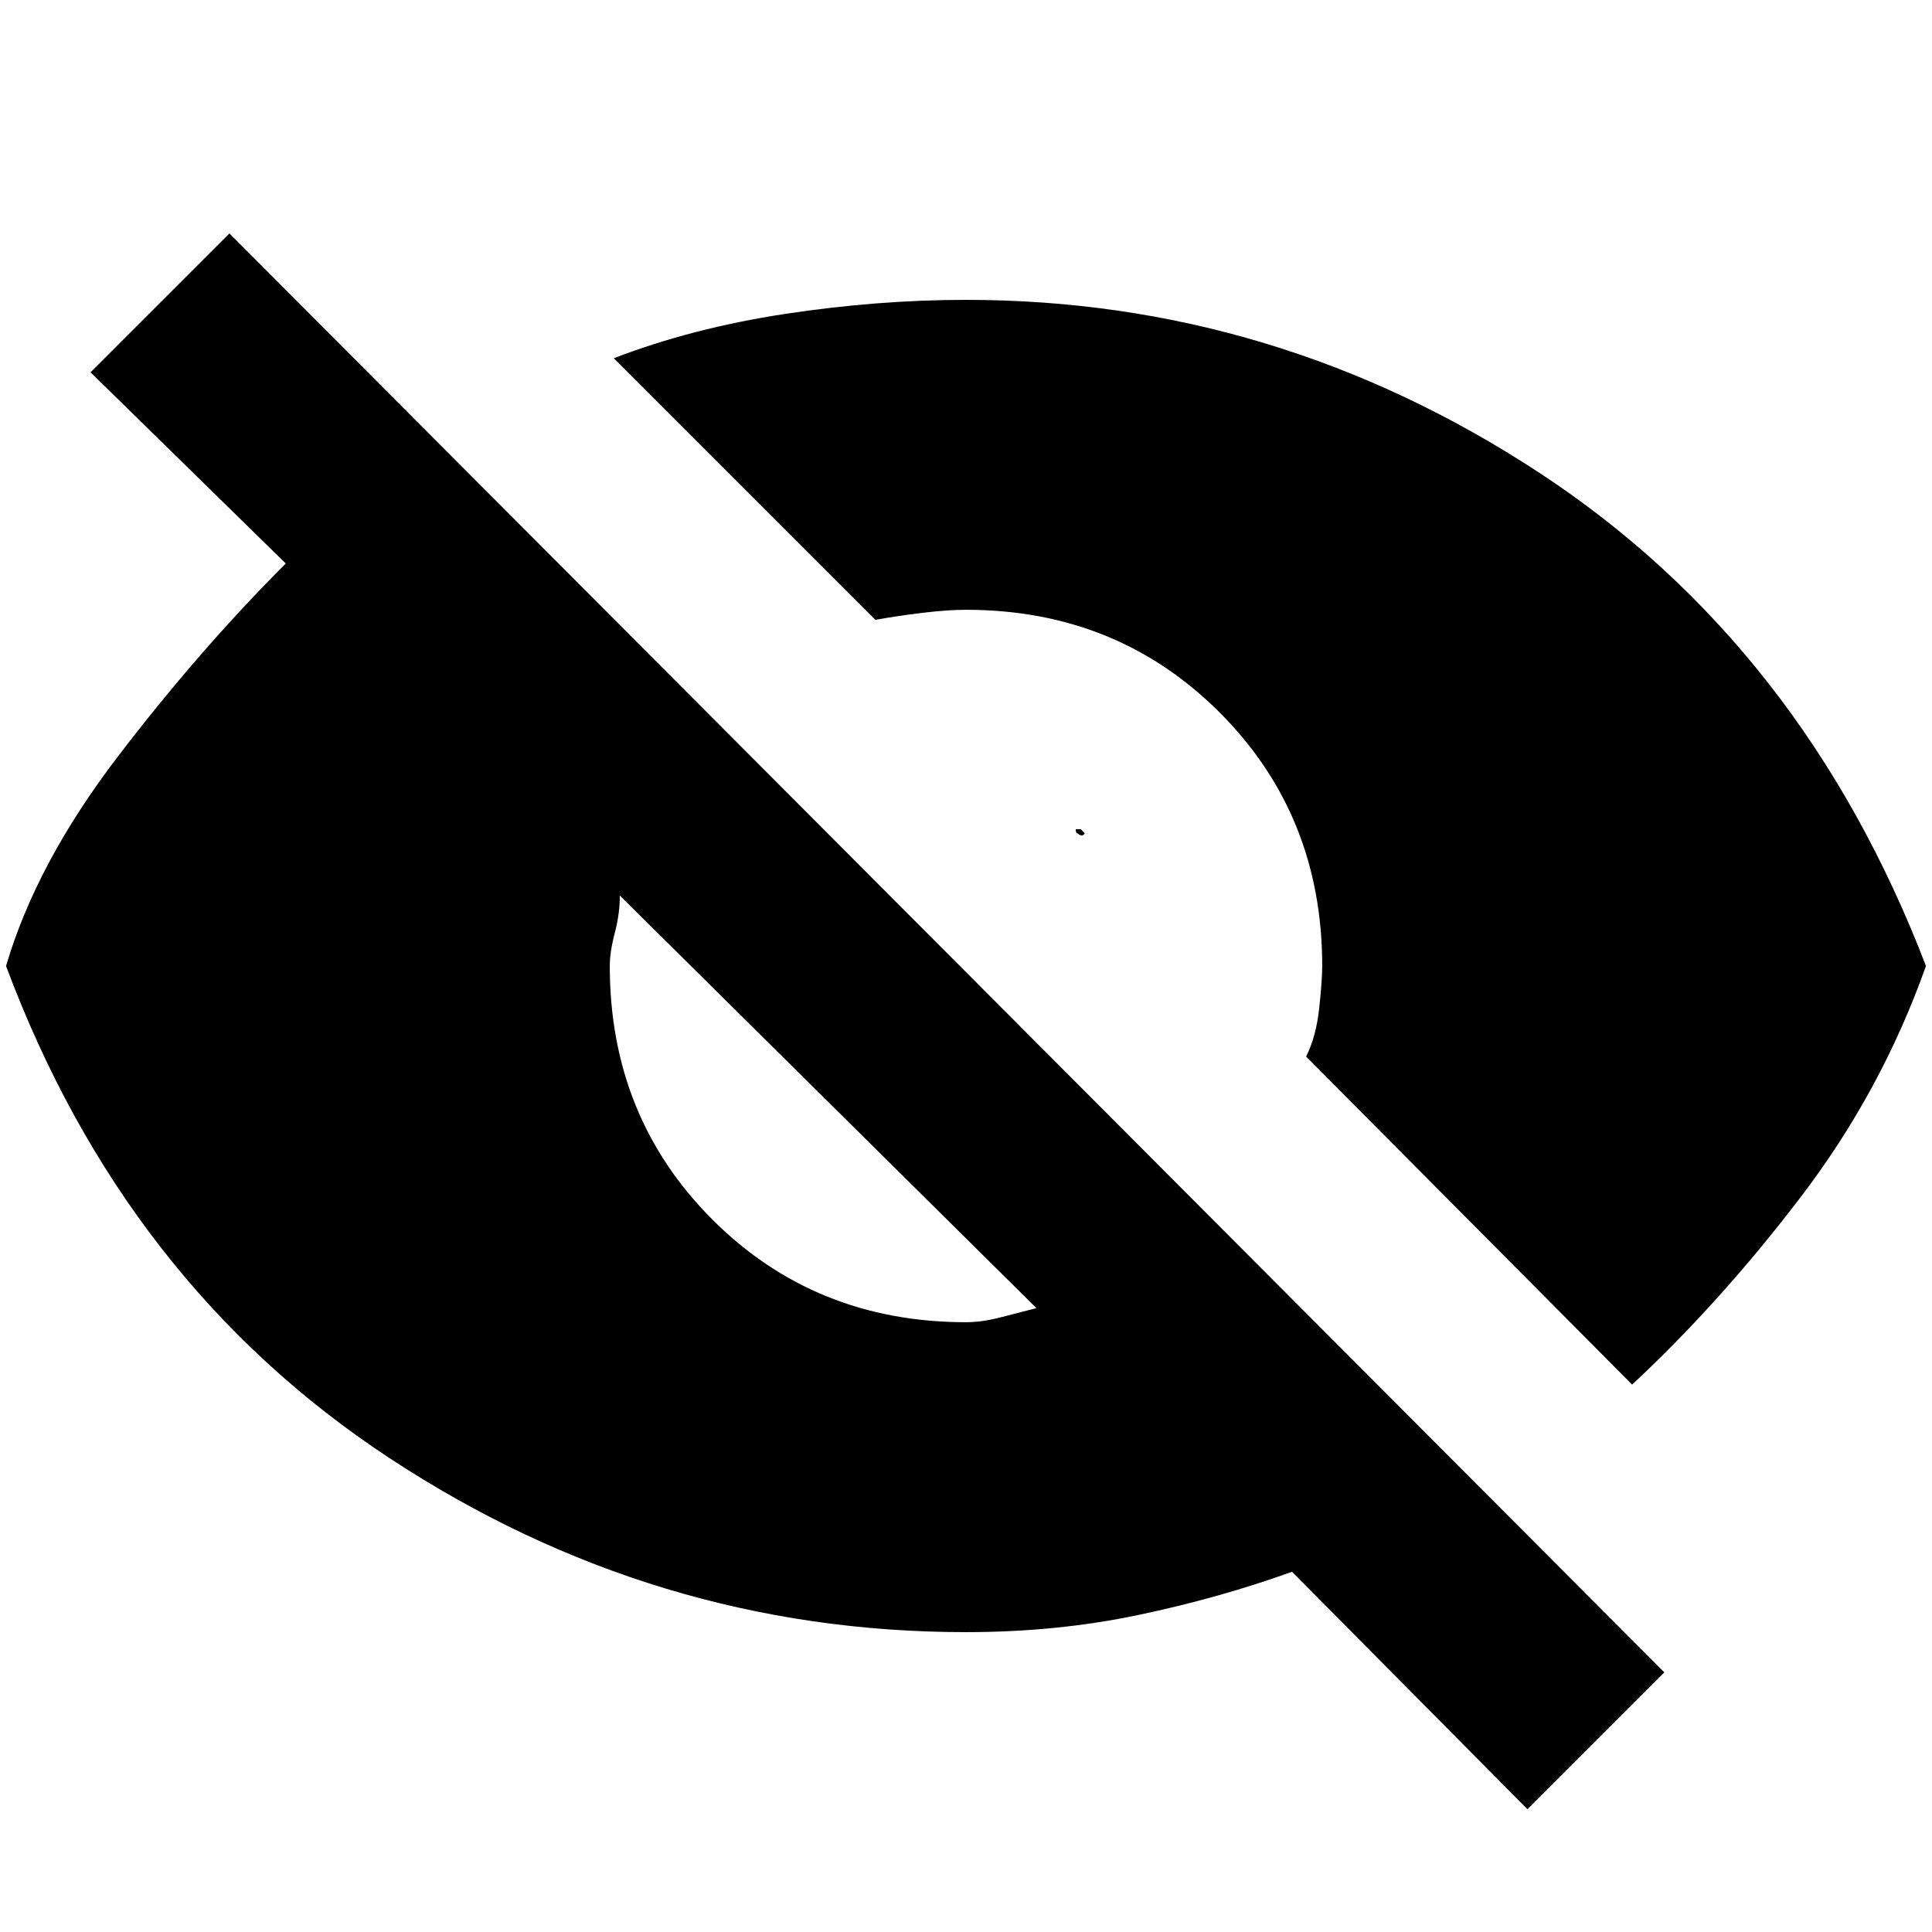 <svg xmlns="http://www.w3.org/2000/svg" height="20" viewBox="0 -960 960 960" width="20"><path d="M759-61 642-179q-36 13-76.5 21.5T480-149q-155 0-286.5-86.5T3-480q15-51 55.5-104t83.5-96l-97-95 69-69 713 715-68 68ZM480-303q8 0 17.5-2.5T515-310L308-515q0 9-2.5 18.5T303-480q0 75 51 126t126 51Zm331 31L649-435q5-10 6.5-24t1.5-21q0-75-51-126t-126-51q-9 0-21.5 1.5T435-652L305-782q39-15 85-22t90-7q154 0 285 86t192 245q-22 62-62 114.5T811-272ZM537-548l2 2q-1 2-3 .5t-1-.5q-1-2 0-2h2Z"/></svg>